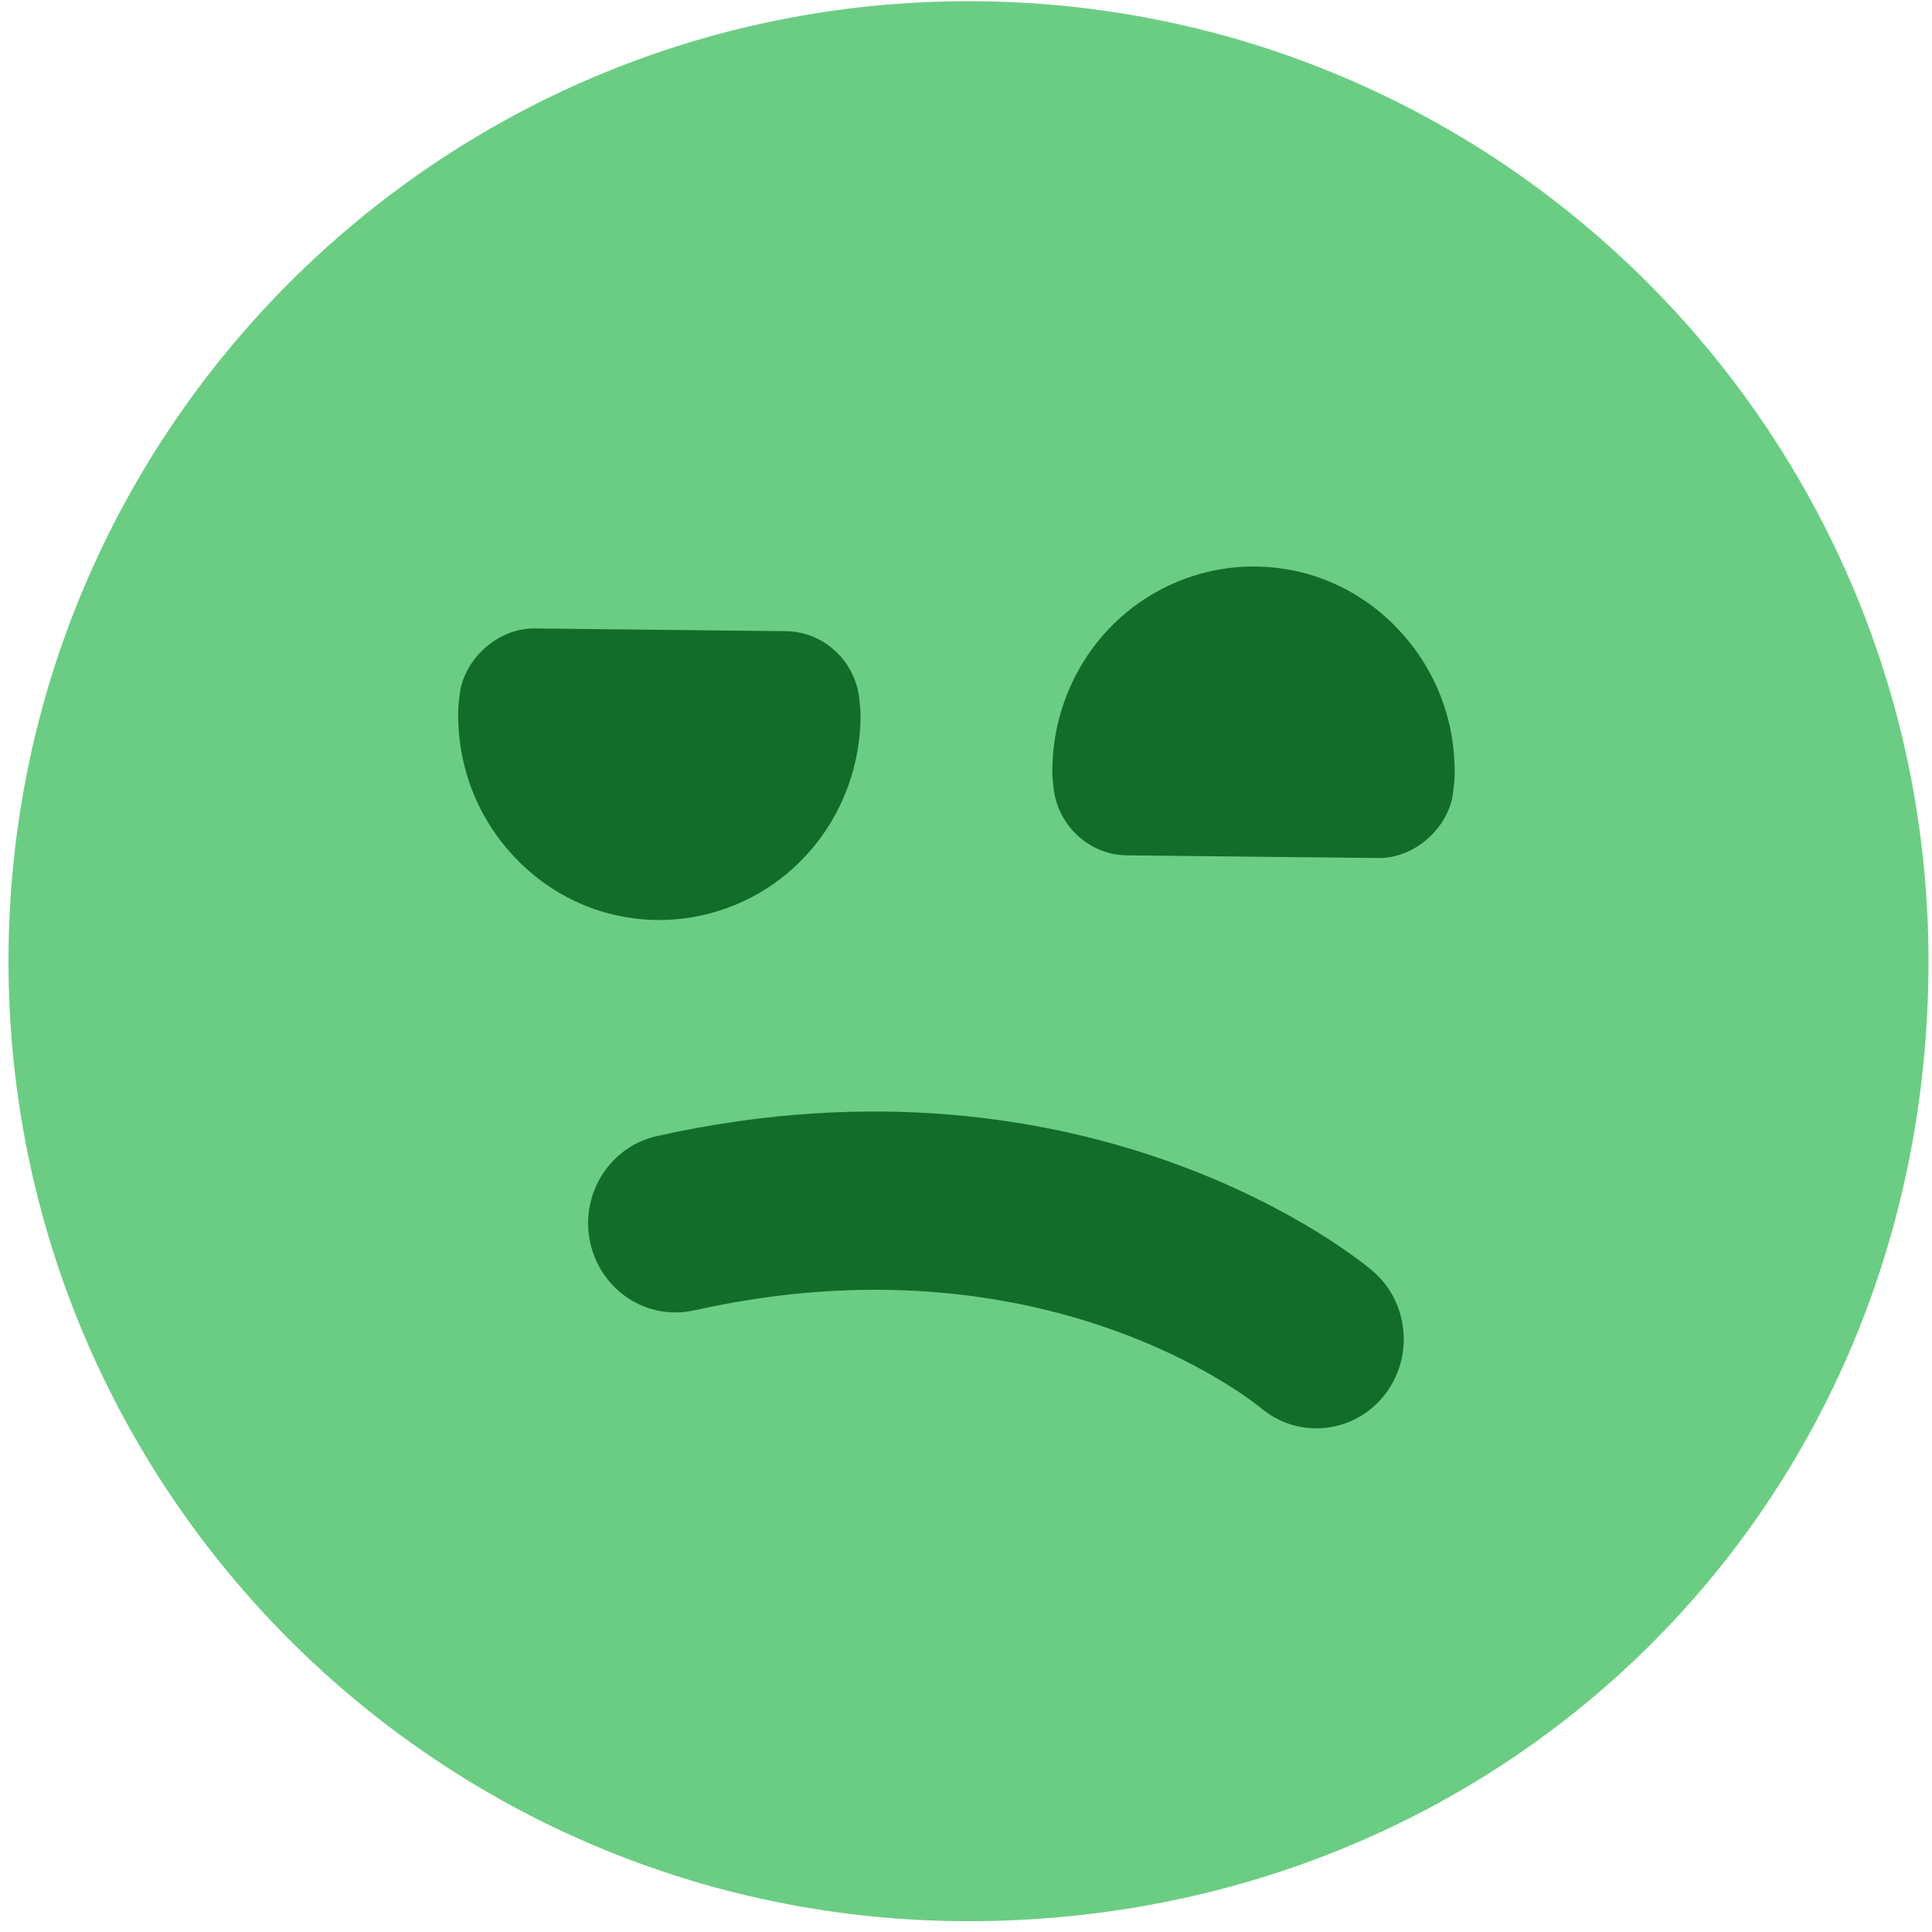 <?xml version="1.0" encoding="UTF-8"?>
<svg width="144px" height="144px" viewBox="0 0 144 144" version="1.1" xmlns="http://www.w3.org/2000/svg" xmlns:xlink="http://www.w3.org/1999/xlink">
    <title>confused</title>
    <g id="Student-Web-Experience" stroke="none" stroke-width="1" fill="none" fill-rule="evenodd">
        <g id="1.04-Student-Home" transform="translate(-503, -719)">
            <g id="Group-2" transform="translate(99, 473)">
                <g id="Moods" transform="translate(0.6, 0.6)">
                    <g id="confused" transform="translate(403.2, 245.146)">
                        <path d="M143.938,71.897 C143.938,112.679 112.186,143.449 72.387,143.449 C32.869,143.449 0.833,111.414 0.833,71.897 C0.833,32.377 32.869,0.344 72.387,0.344 C111.905,0.344 143.938,32.377 143.938,71.897" id="Fill-1" fill="#6BCD83"></path>
                        <path d="M58.784,47.299 L40.031,47.095 C37.229,47.066 34.645,49.51 34.447,52.191 C34.39,52.577 34.353,52.971 34.35,53.362 C34.307,57.445 35.824,61.303 38.634,64.226 C41.439,67.15 45.186,68.78 49.187,68.826 C50.343,68.835 51.494,68.712 52.619,68.455 C59.442,66.896 64.265,60.821 64.342,53.683 C64.342,53.289 64.319,52.907 64.273,52.617 C64.096,49.668 61.686,47.328 58.784,47.299" id="Fill-2" fill="#126D2B"></path>
                        <path d="M84.188,64.007 L102.94,64.206 C105.745,64.238 108.327,61.797 108.527,59.116 C108.581,58.727 108.622,58.336 108.622,57.942 C108.667,53.856 107.15,50.001 104.337,47.077 C101.535,44.151 97.786,42.521 93.787,42.48 C92.631,42.466 91.48,42.588 90.356,42.848 C83.529,44.405 78.71,50.483 78.632,57.62 C78.629,58.015 78.655,58.397 78.698,58.689 C78.876,61.639 81.288,63.975 84.188,64.007" id="Fill-3" fill="#126D2B"></path>
                        <path d="M98.312,106.714 C96.855,106.714 95.393,106.218 94.179,105.199 C93.478,104.623 77.911,92.112 51.946,97.921 C48.414,98.706 44.957,96.434 44.187,92.848 C43.42,89.264 45.644,85.719 49.155,84.933 C81.649,77.675 101.644,94.249 102.479,94.956 C105.247,97.301 105.622,101.492 103.324,104.319 C102.036,105.897 100.181,106.714 98.312,106.714" id="Fill-4" fill="#126D2B"></path>
                    </g>
                </g>
            </g>
        </g>
    </g>
</svg>